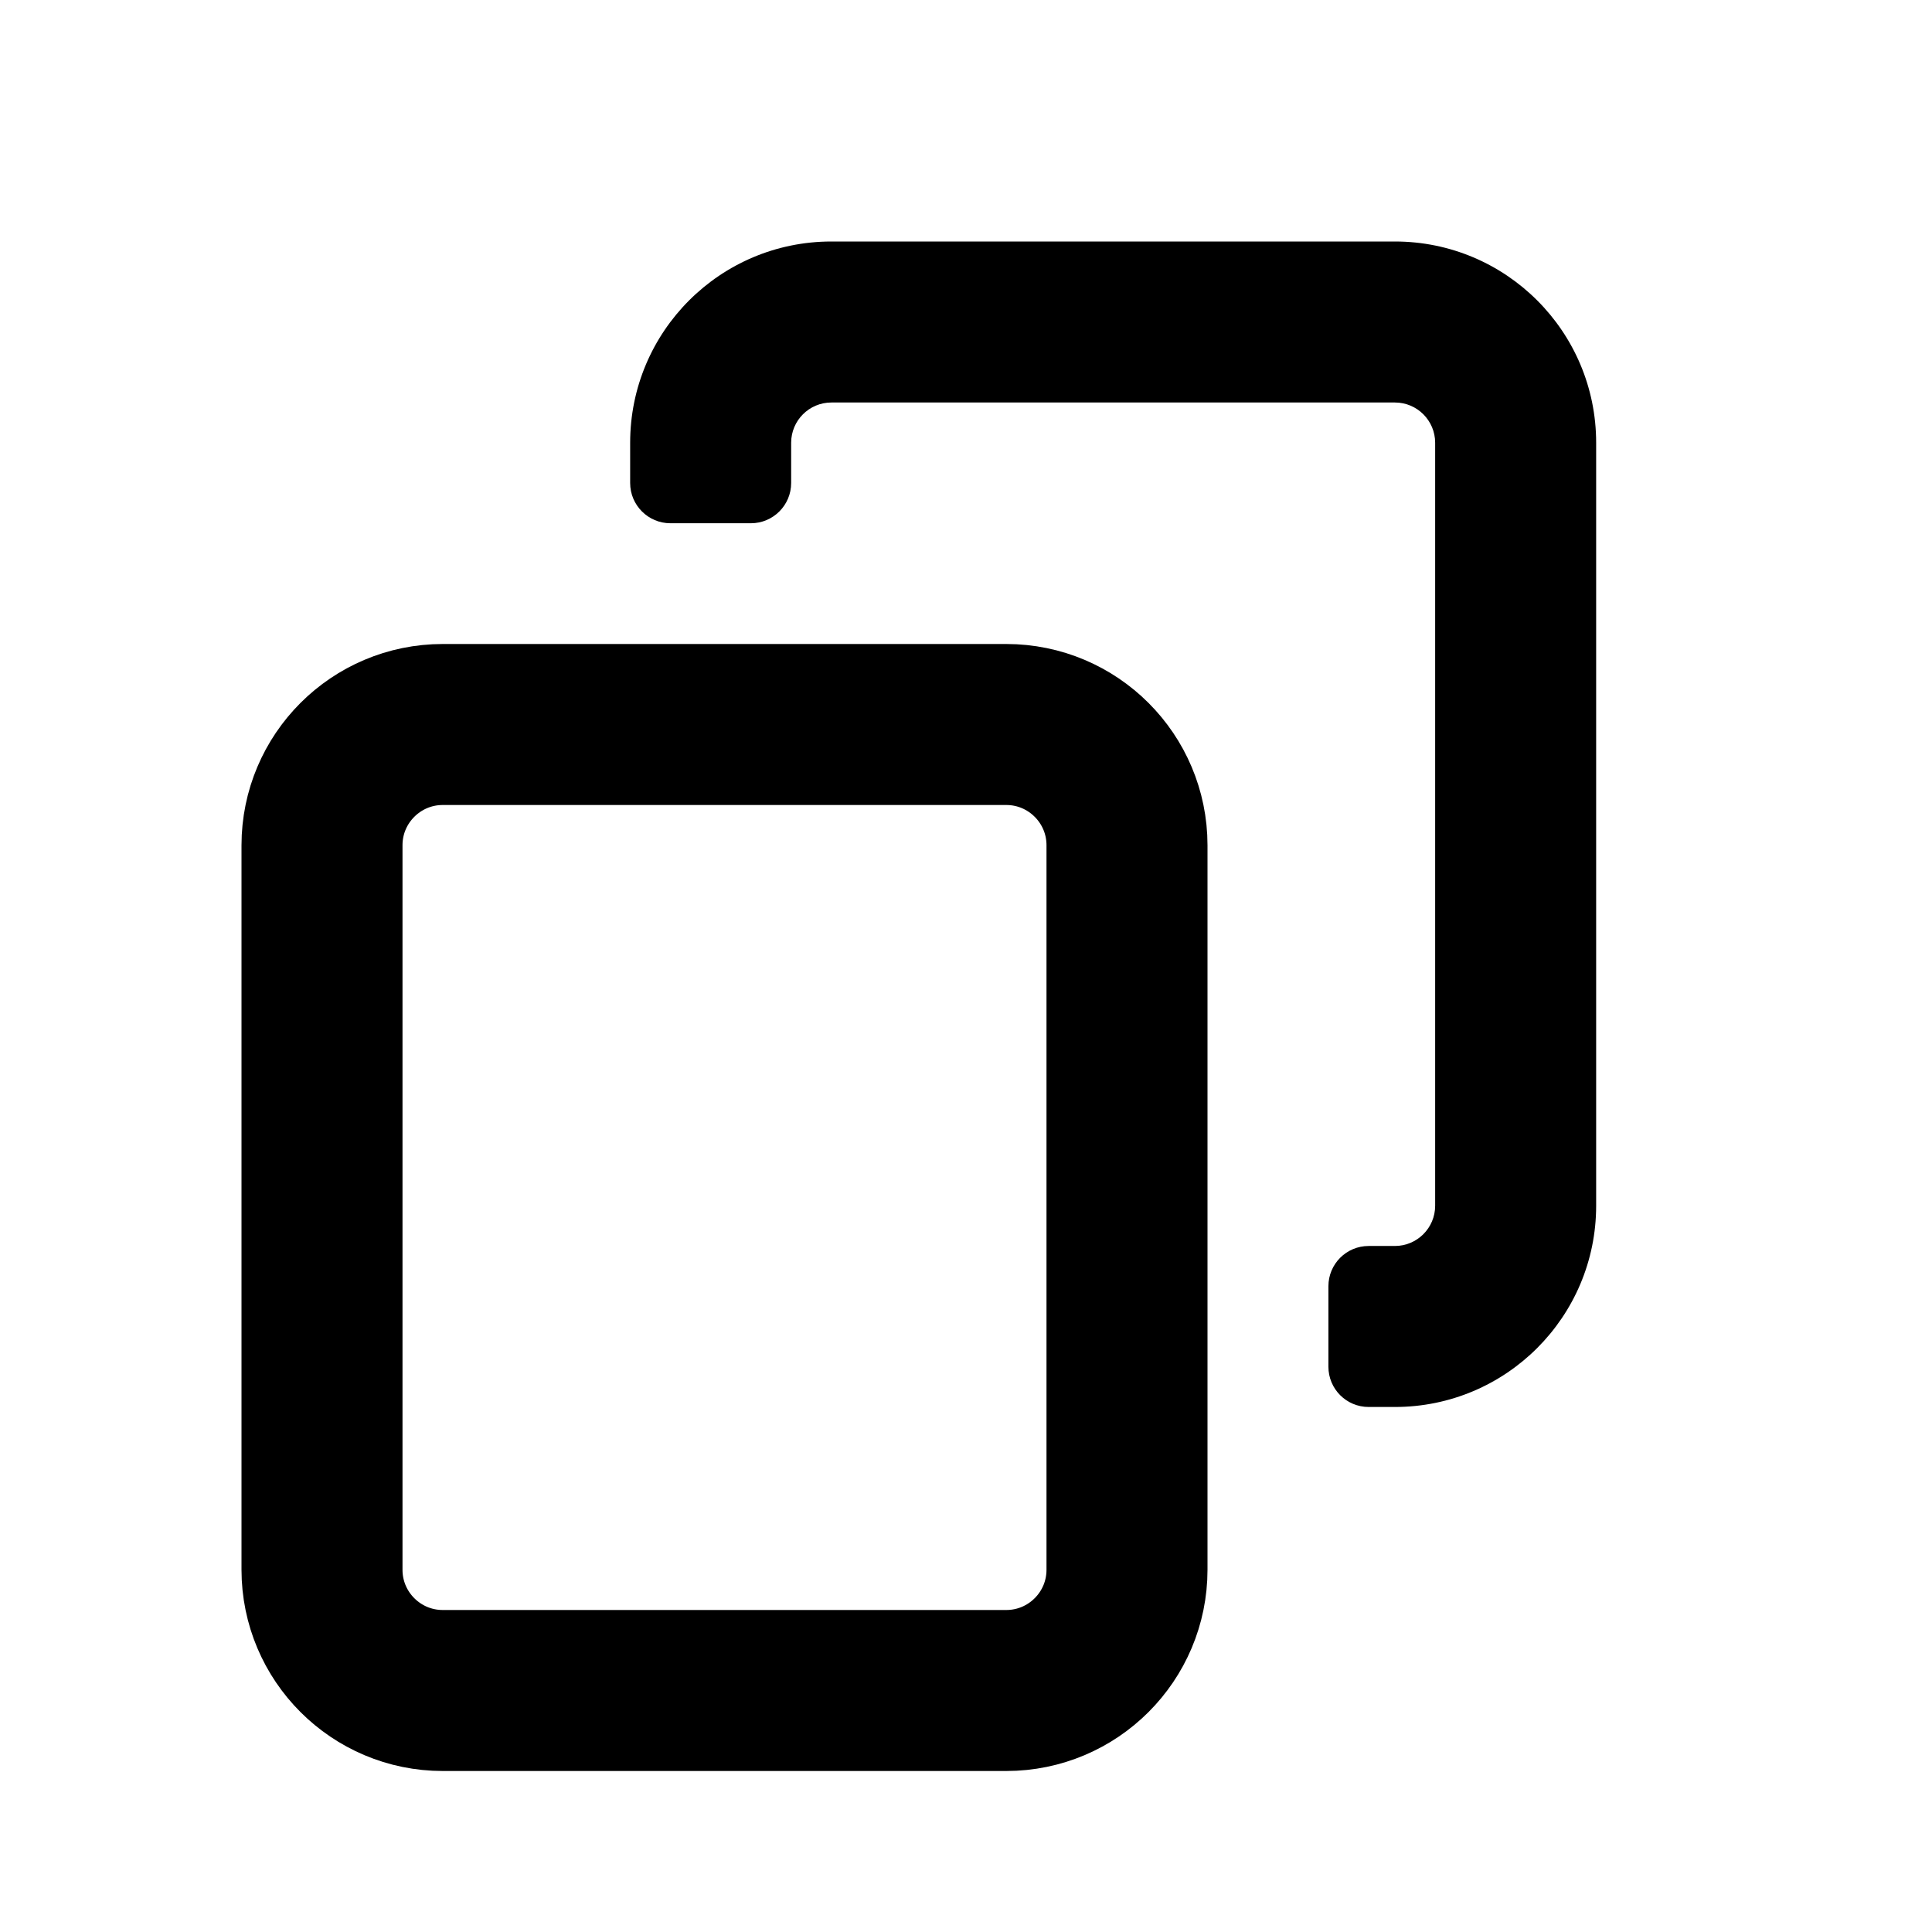 <svg width="24" height="24" viewBox="0 0 24 24" fill="none" xmlns="http://www.w3.org/2000/svg">
<path d="M12.5 21H5.5C4.672 21 4 20.328 4 19.5V10.5C4 9.672 4.672 9 5.5 9H12.5C13.328 9 14 9.672 14 10.5V19.5C14 20.328 13.328 21 12.5 21Z" stroke="black" stroke-width="2"/>
<path fill-rule="evenodd" clip-rule="evenodd" d="M9.828 5.5C9.828 5.224 10.052 5 10.328 5H17.328C17.604 5 17.828 5.224 17.828 5.5V14.978C17.828 15.254 17.604 15.478 17.328 15.478H17.002C16.725 15.478 16.502 15.702 16.502 15.978V16.978C16.502 17.254 16.725 17.478 17.002 17.478H17.328C18.709 17.478 19.828 16.358 19.828 14.978V5.5C19.828 4.119 18.709 3 17.328 3H10.328C8.947 3 7.828 4.119 7.828 5.5V6C7.828 6.276 8.052 6.5 8.328 6.5H9.328C9.604 6.5 9.828 6.276 9.828 6V5.5Z" fill="black"/>
</svg>

